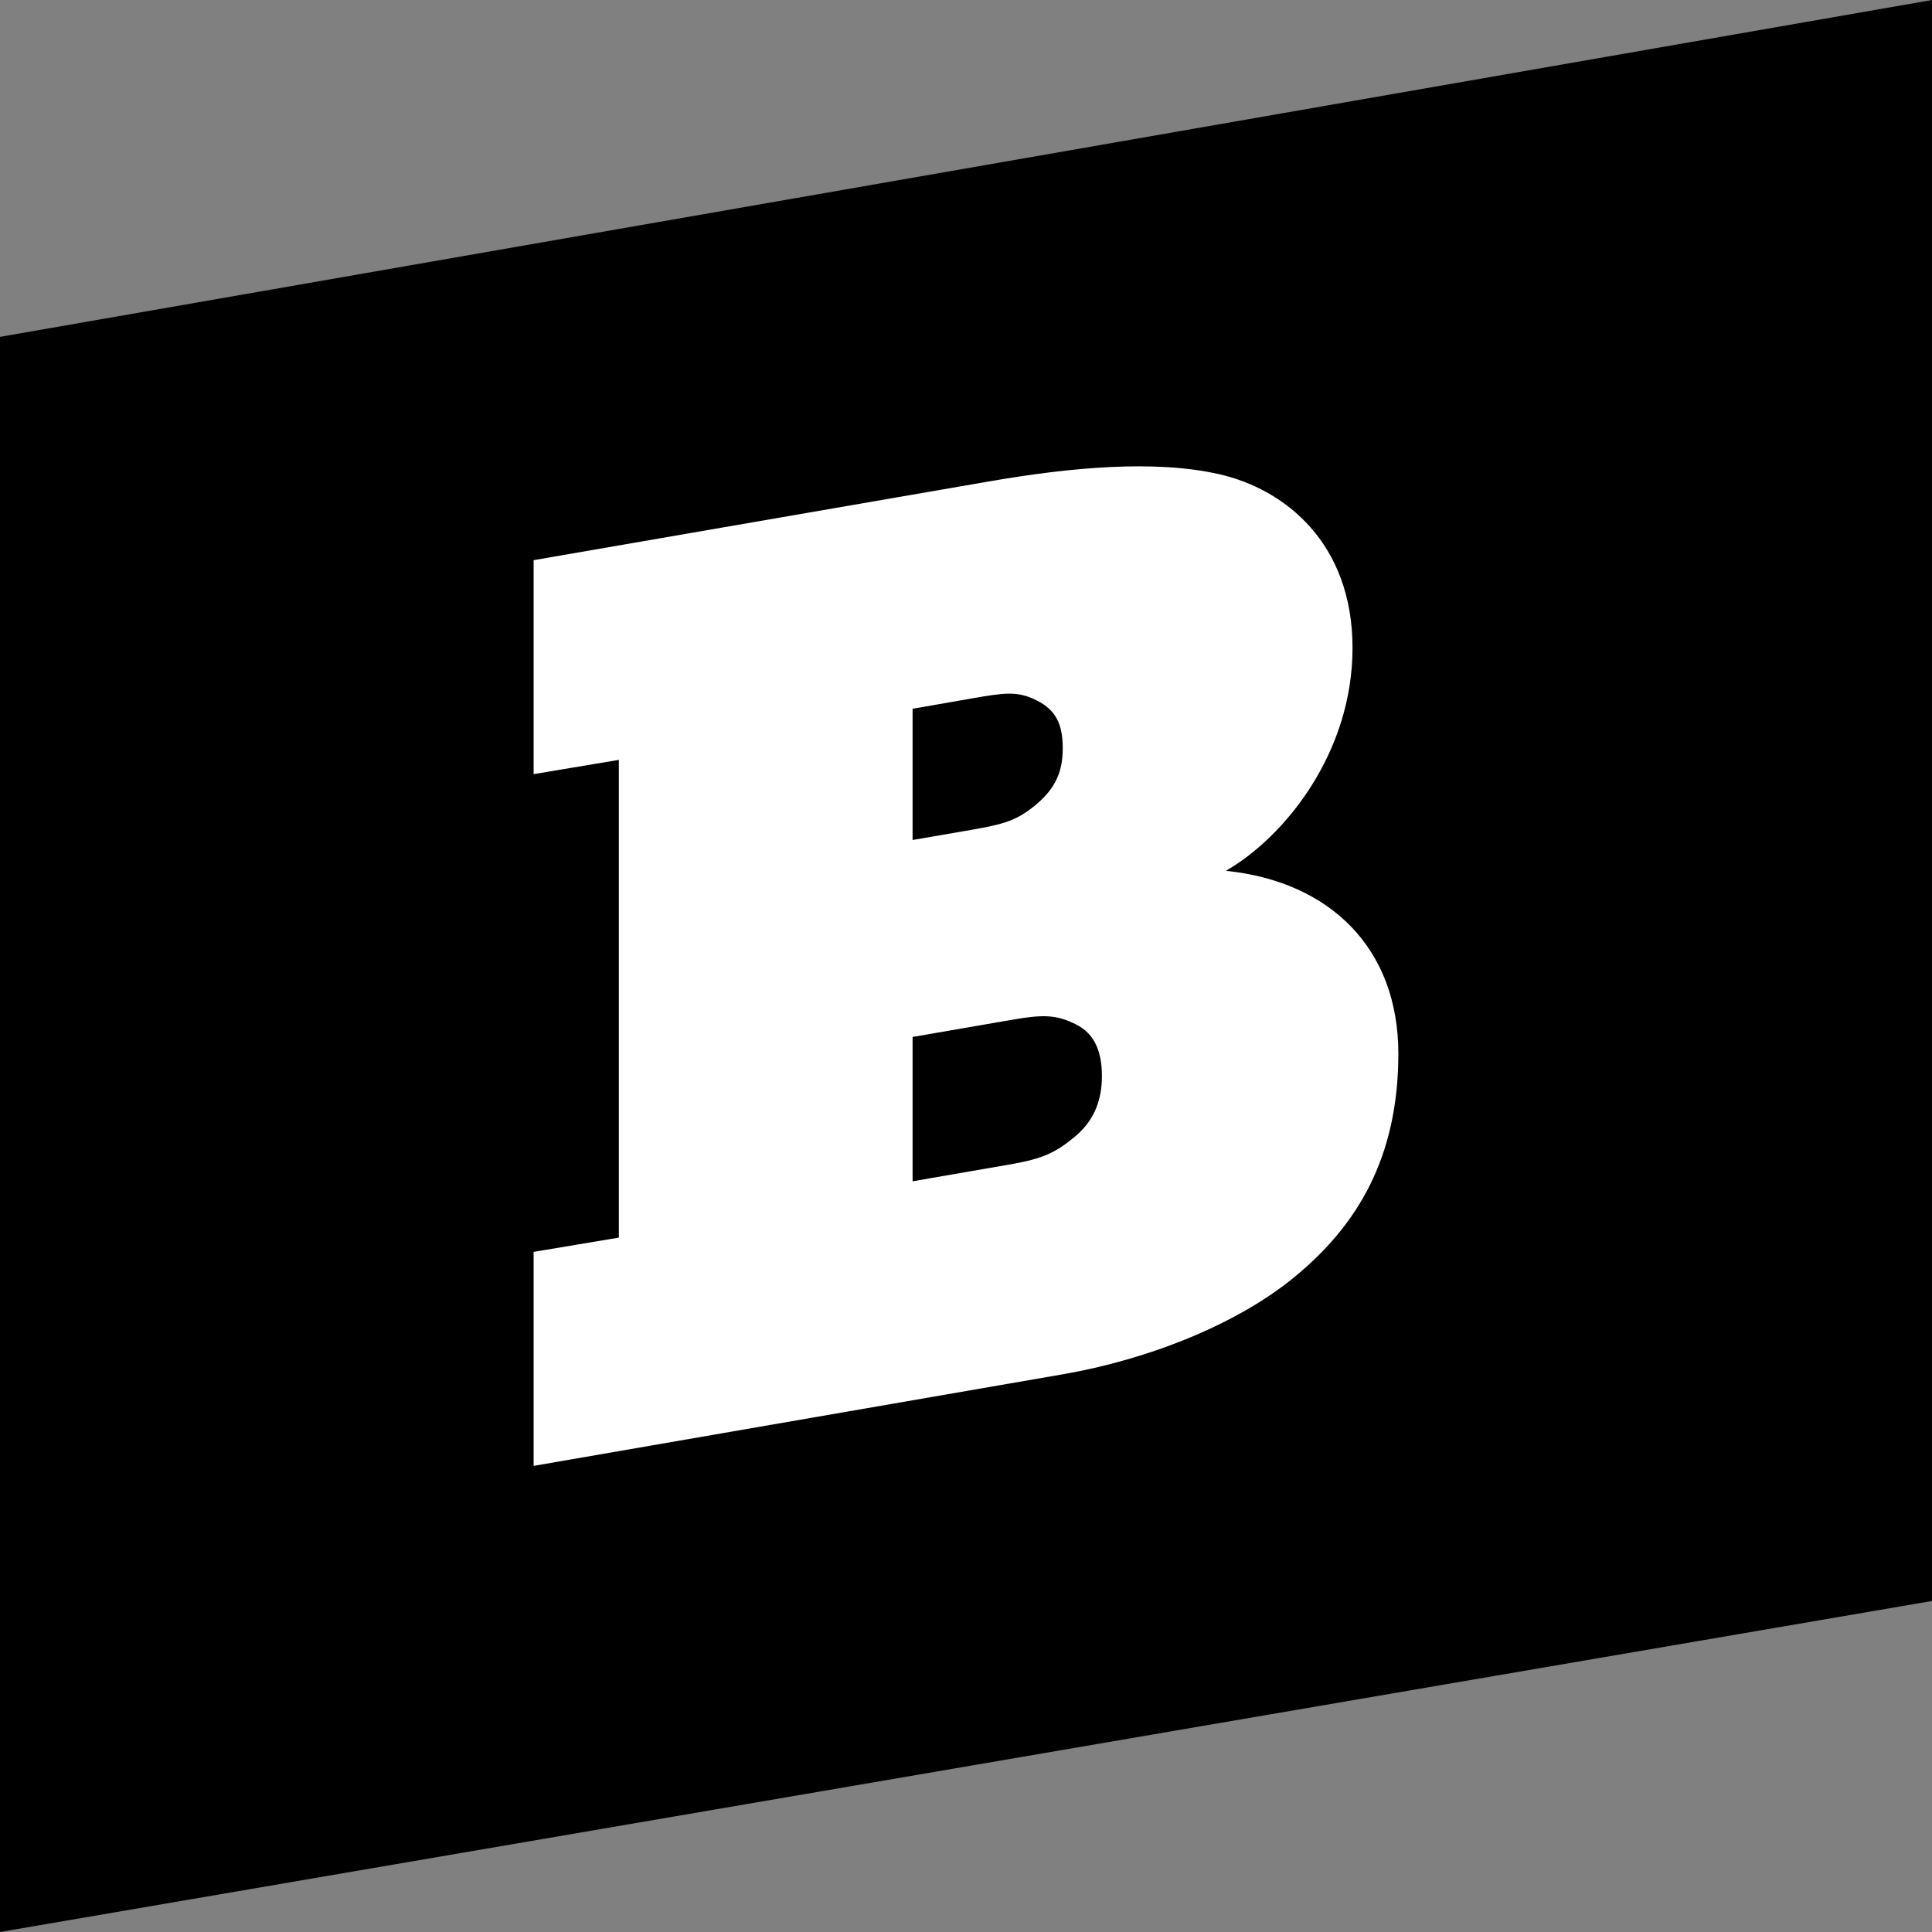 <svg xmlns="http://www.w3.org/2000/svg" xmlns:xlink="http://www.w3.org/1999/xlink" preserveAspectRatio="xMidYMid" width="286" height="286" viewBox="0 0 286 286">
  <rect x="0" y="0" width="286" height="286" fill="#808080" stroke="none"/>
  <defs>
    <style>
      .cls-1 {
        fill: #000;
      }

      .cls-1, .cls-2 {
        fill-rule: evenodd;
      }

      .cls-2 {
        fill: #fff;
      }
    </style>
  </defs>
  <path d="M0.001,49.866 L0.001,285.998 L285.998,236.998 L285.998,0.001 L0.001,49.866 Z" class="cls-1"/>
  <path d="M207.002,155.966 C207.002,171.507 200.792,181.339 192.089,188.656 C183.407,196.016 169.886,201.274 157.322,203.442 L78.995,216.999 L78.995,185.318 L91.610,183.209 L91.610,112.488 L78.995,114.598 L78.995,82.922 L146.690,71.219 C158.287,69.228 170.849,68.001 180.505,70.204 C190.173,72.406 200.218,80.358 200.218,95.918 C200.218,111.466 190.173,123.907 181.469,128.909 C196.931,130.495 207.002,140.415 207.002,155.966 ZM153.453,103.677 C150.559,102.228 148.632,102.567 143.791,103.403 L135.093,104.921 L135.093,124.348 L143.791,122.847 C148.632,122.005 150.559,121.474 153.453,119.042 C156.351,116.567 157.322,114.075 157.322,110.780 C157.322,107.285 156.351,105.113 153.453,103.677 ZM159.255,151.630 C156.351,150.195 154.423,150.143 149.594,150.998 L135.093,153.504 L135.093,174.871 L149.594,172.358 C154.423,171.522 156.351,170.596 159.255,168.147 C162.142,165.681 163.119,162.601 163.119,159.311 C163.119,155.825 162.142,153.057 159.255,151.630 Z" class="cls-2"/>
</svg>
